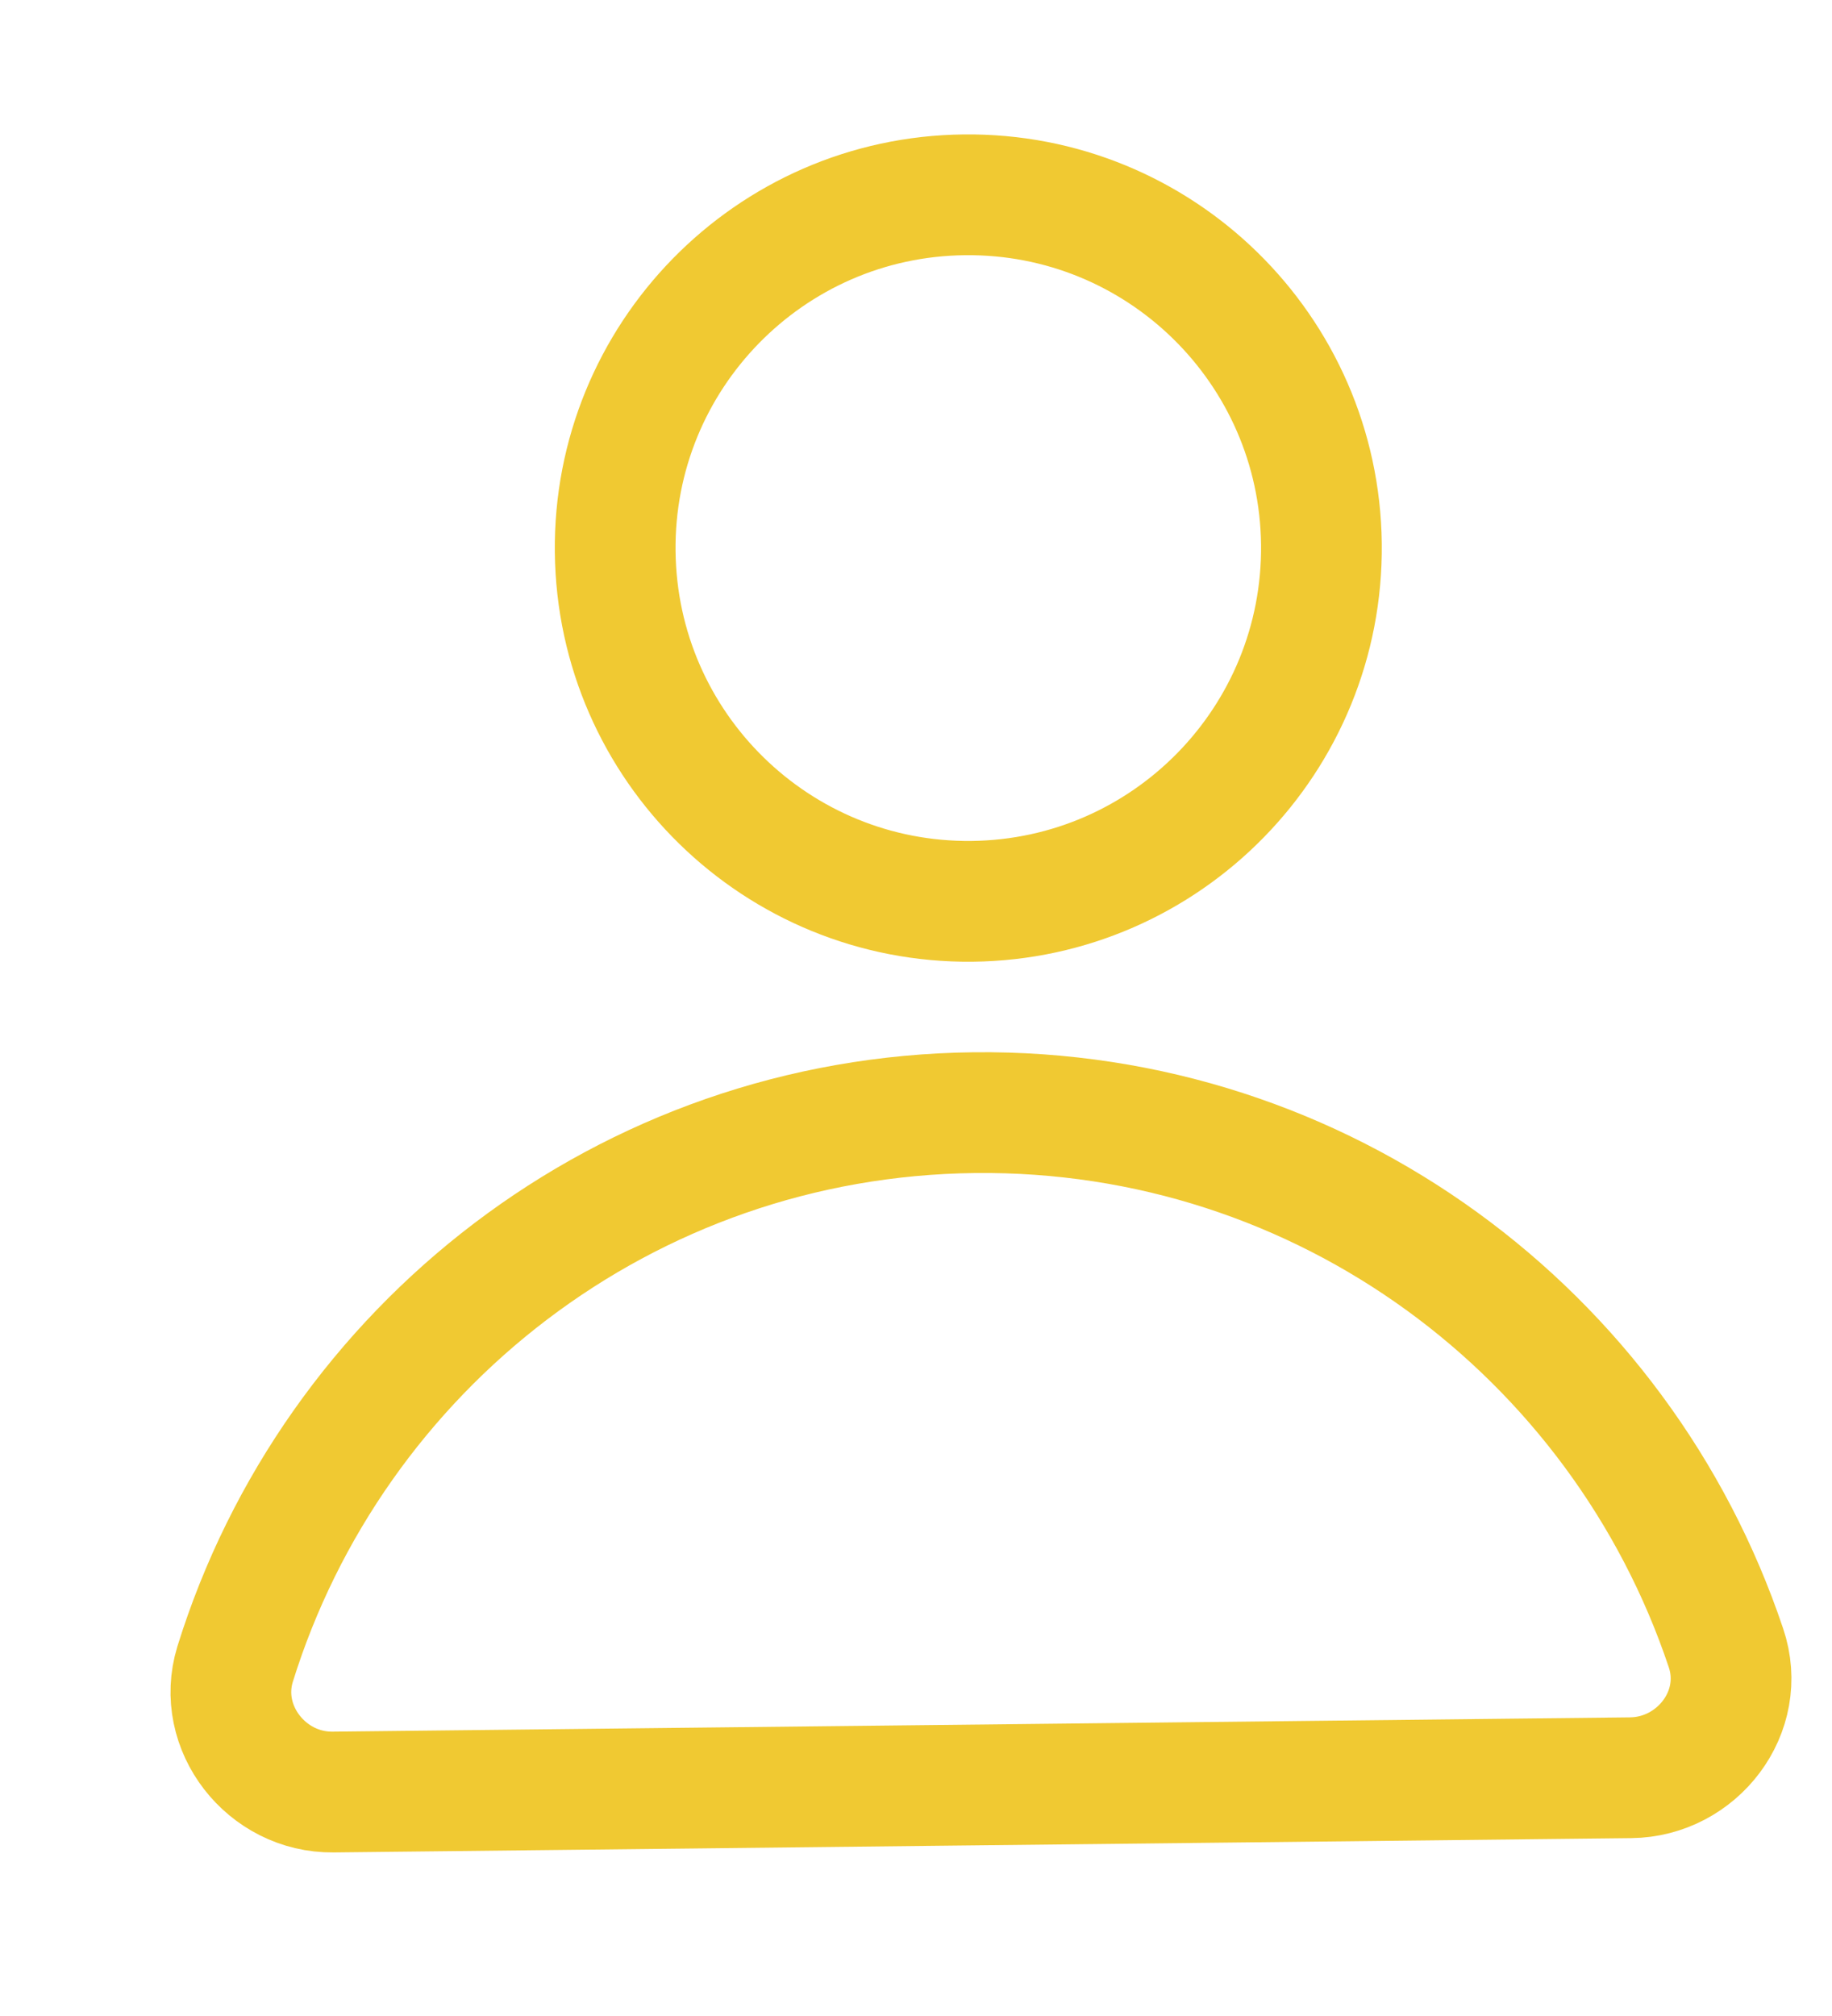 <svg width="10" height="11" viewBox="0 0 10 11" fill="none" xmlns="http://www.w3.org/2000/svg">
<path d="M5.306 4.918C6.371 4.906 7.224 4.034 7.213 2.969C7.201 1.905 6.329 1.051 5.264 1.063C4.2 1.074 3.346 1.947 3.358 3.011C3.37 4.076 4.242 4.929 5.306 4.918Z" stroke="#F0C932" stroke-width="0.659" stroke-miterlimit="10" stroke-linecap="round" stroke-linejoin="round"/>
<path d="M8.901 9.7C9.264 9.696 9.54 9.341 9.421 8.991C8.847 7.279 7.225 6.05 5.319 6.071C3.414 6.092 1.819 7.356 1.283 9.081C1.177 9.428 1.455 9.782 1.818 9.778L8.901 9.7Z" stroke="#F0C932" stroke-width="0.659" stroke-miterlimit="10" stroke-linecap="round" stroke-linejoin="round"/>
</svg>

